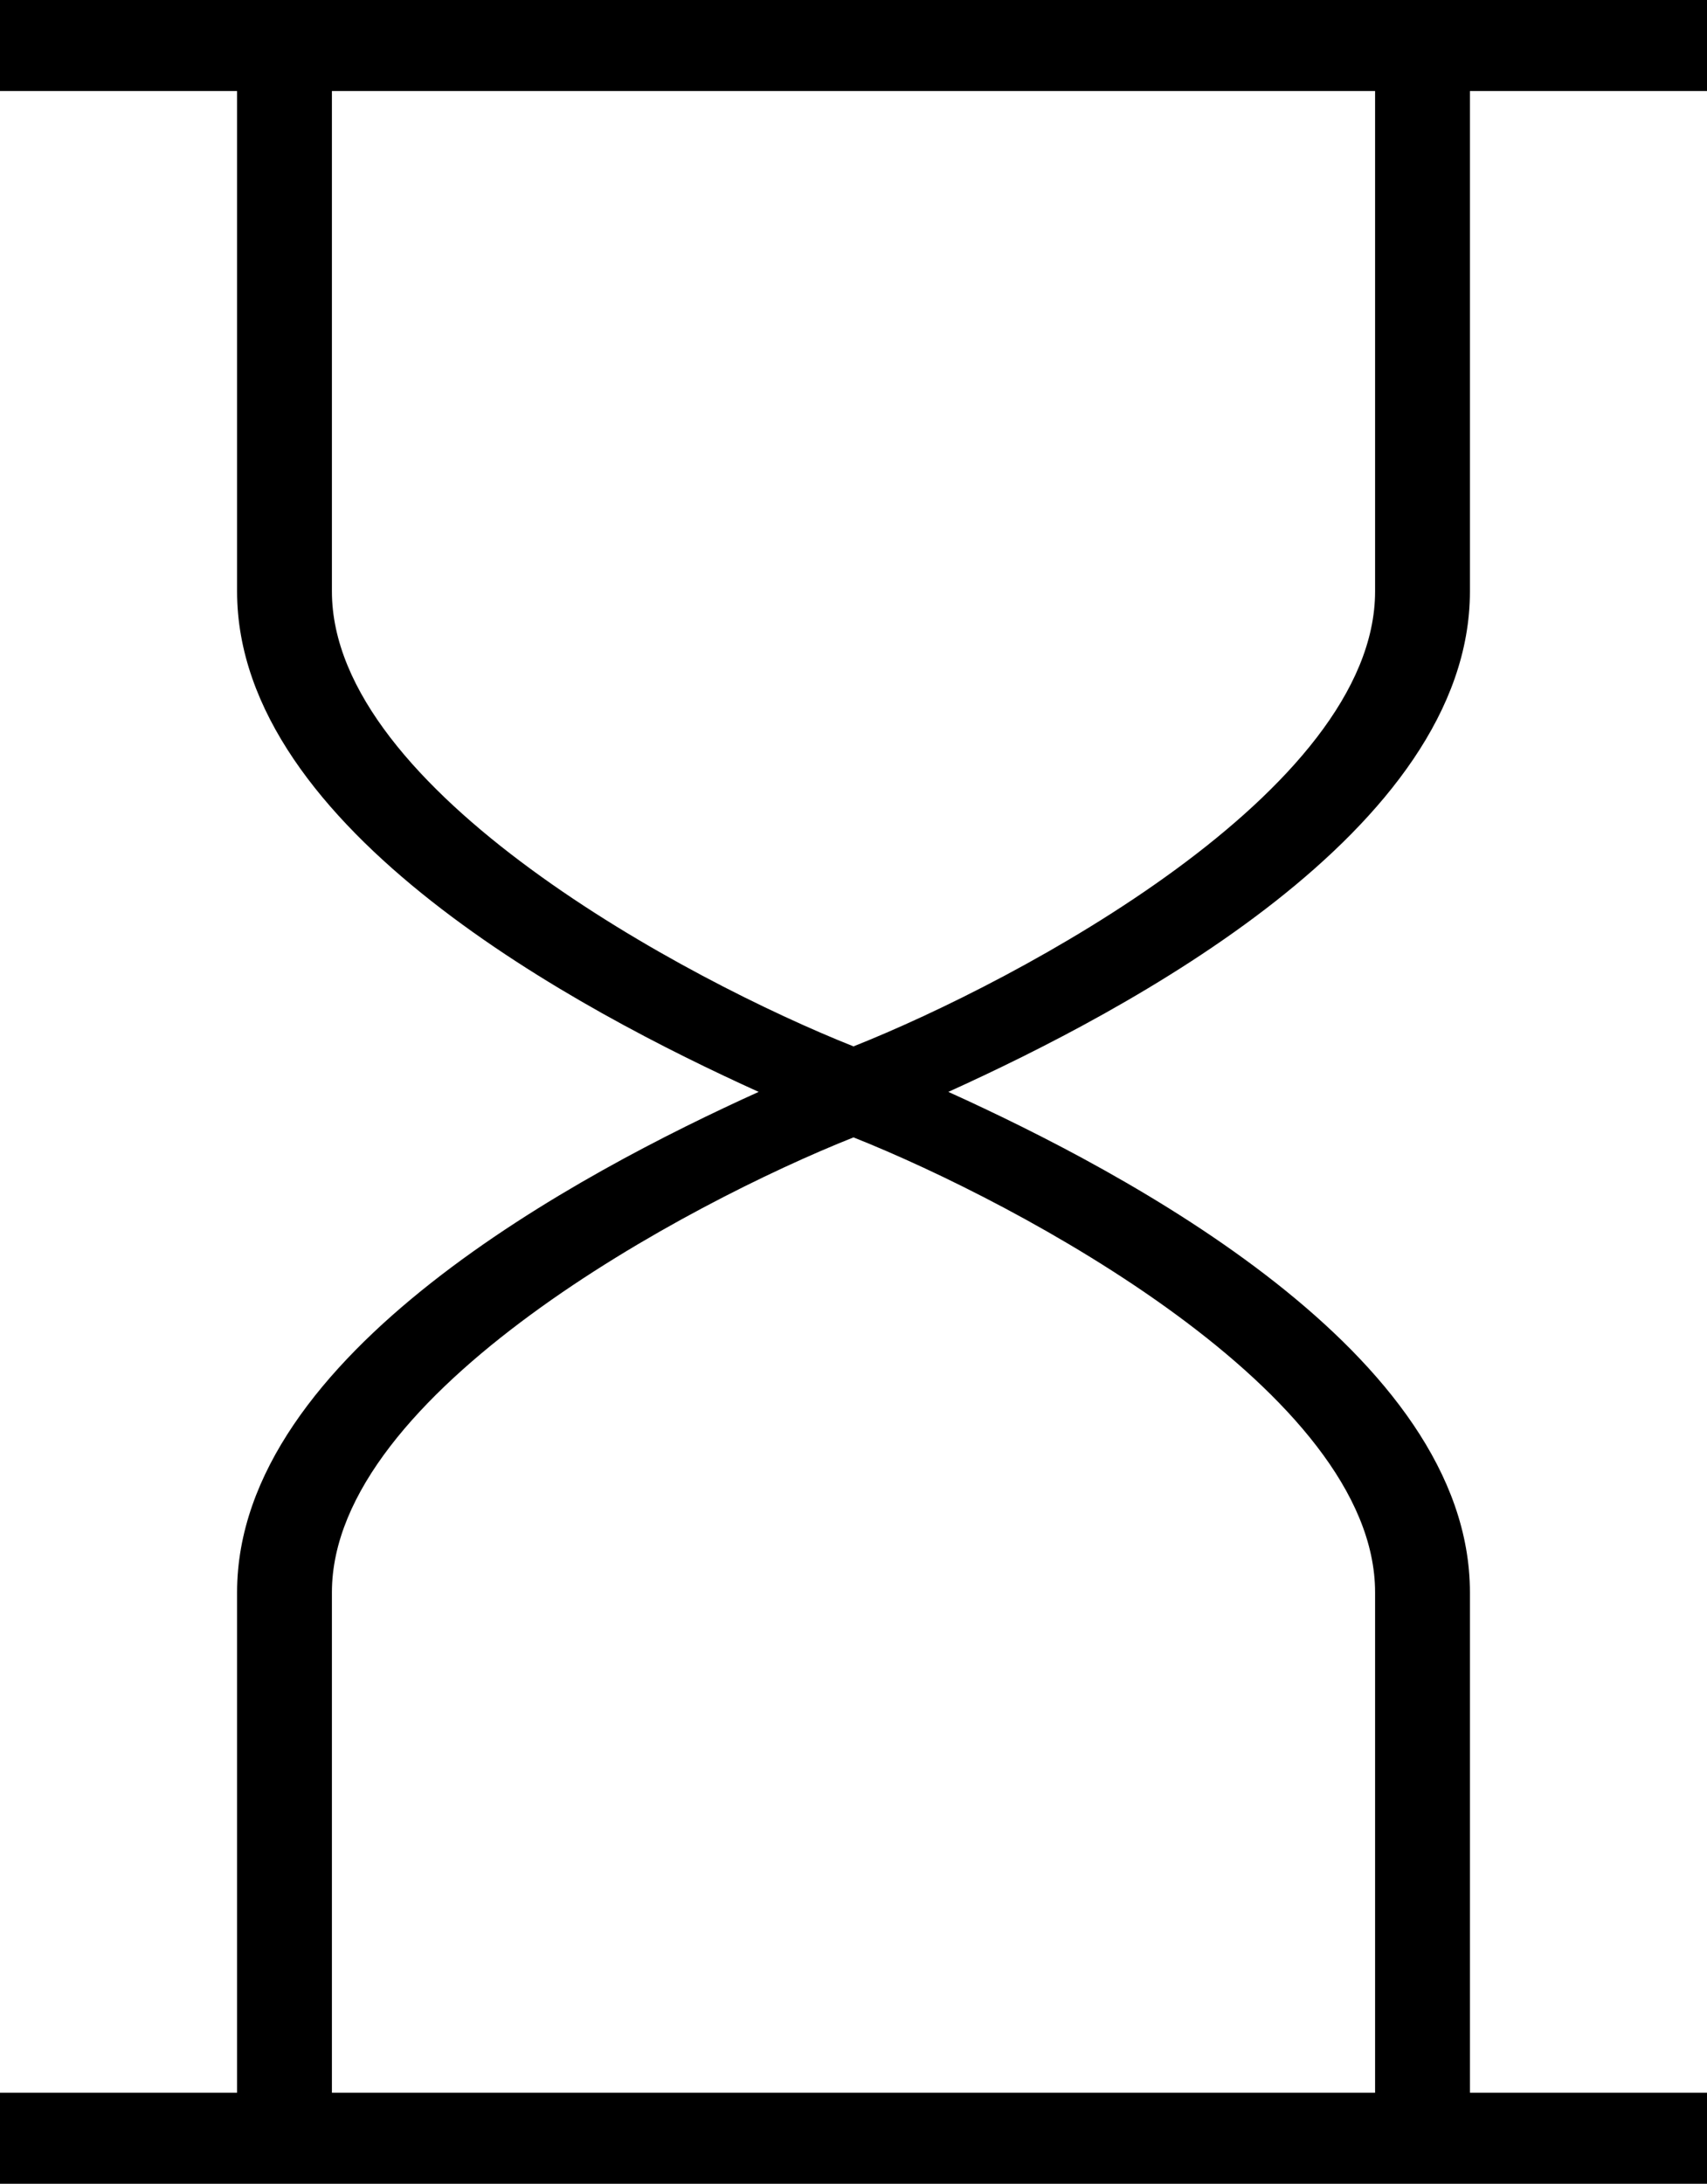 <?xml version="1.0" encoding="UTF-8"?>
<svg width="43px" height="55px" viewBox="0 0 43 55" version="1.1" xmlns="http://www.w3.org/2000/svg" xmlns:xlink="http://www.w3.org/1999/xlink">
    <!-- Generator: Sketch 49.3 (51167) - http://www.bohemiancoding.com/sketch -->
    <title>Mask</title>
    <desc>Created with Sketch.</desc>
    <defs>
        <path d="M43,0 L0,0 L0,2.292 L5.972,2.292 L5.972,14.895 C5.972,20.911 14.65,25.48 19.111,27.5 C14.65,29.52 5.972,34.089 5.972,40.105 L5.972,52.708 L0,52.708 L0,55 L43,55 L43,52.708 L37.028,52.708 L37.028,40.105 C37.028,34.089 28.35,29.52 23.889,27.5 C28.35,25.48 37.028,20.914 37.028,14.896 L37.028,2.292 L43,2.292 L43,0 Z M34.639,40.105 L34.639,52.708 L8.361,52.708 L8.361,40.105 C8.361,35.079 17.341,30.298 21.5,28.646 C25.659,30.299 34.639,35.08 34.639,40.105 Z M34.639,14.895 C34.639,19.921 25.657,24.702 21.5,26.354 C17.341,24.701 8.361,19.92 8.361,14.895 L8.361,2.292 L34.639,2.292 L34.639,14.895 Z" id="path-1"></path>
    </defs>
    <g id="Symbols" stroke="none" stroke-width="1" fill="none" fill-rule="evenodd">
        <g id="05_icons/interface/hour_glass" transform="translate(-18, -12)">
            <g id="🎨Colour" transform="translate(18, 12)">
                <mask id="mask-2" fill="white">
                    <use xlink:href="#path-1"></use>
                </mask>
                <use id="Mask" fill="#000000" fill-rule="nonzero" xlink:href="#path-1"></use>
            </g>
        </g>
    </g>
</svg>